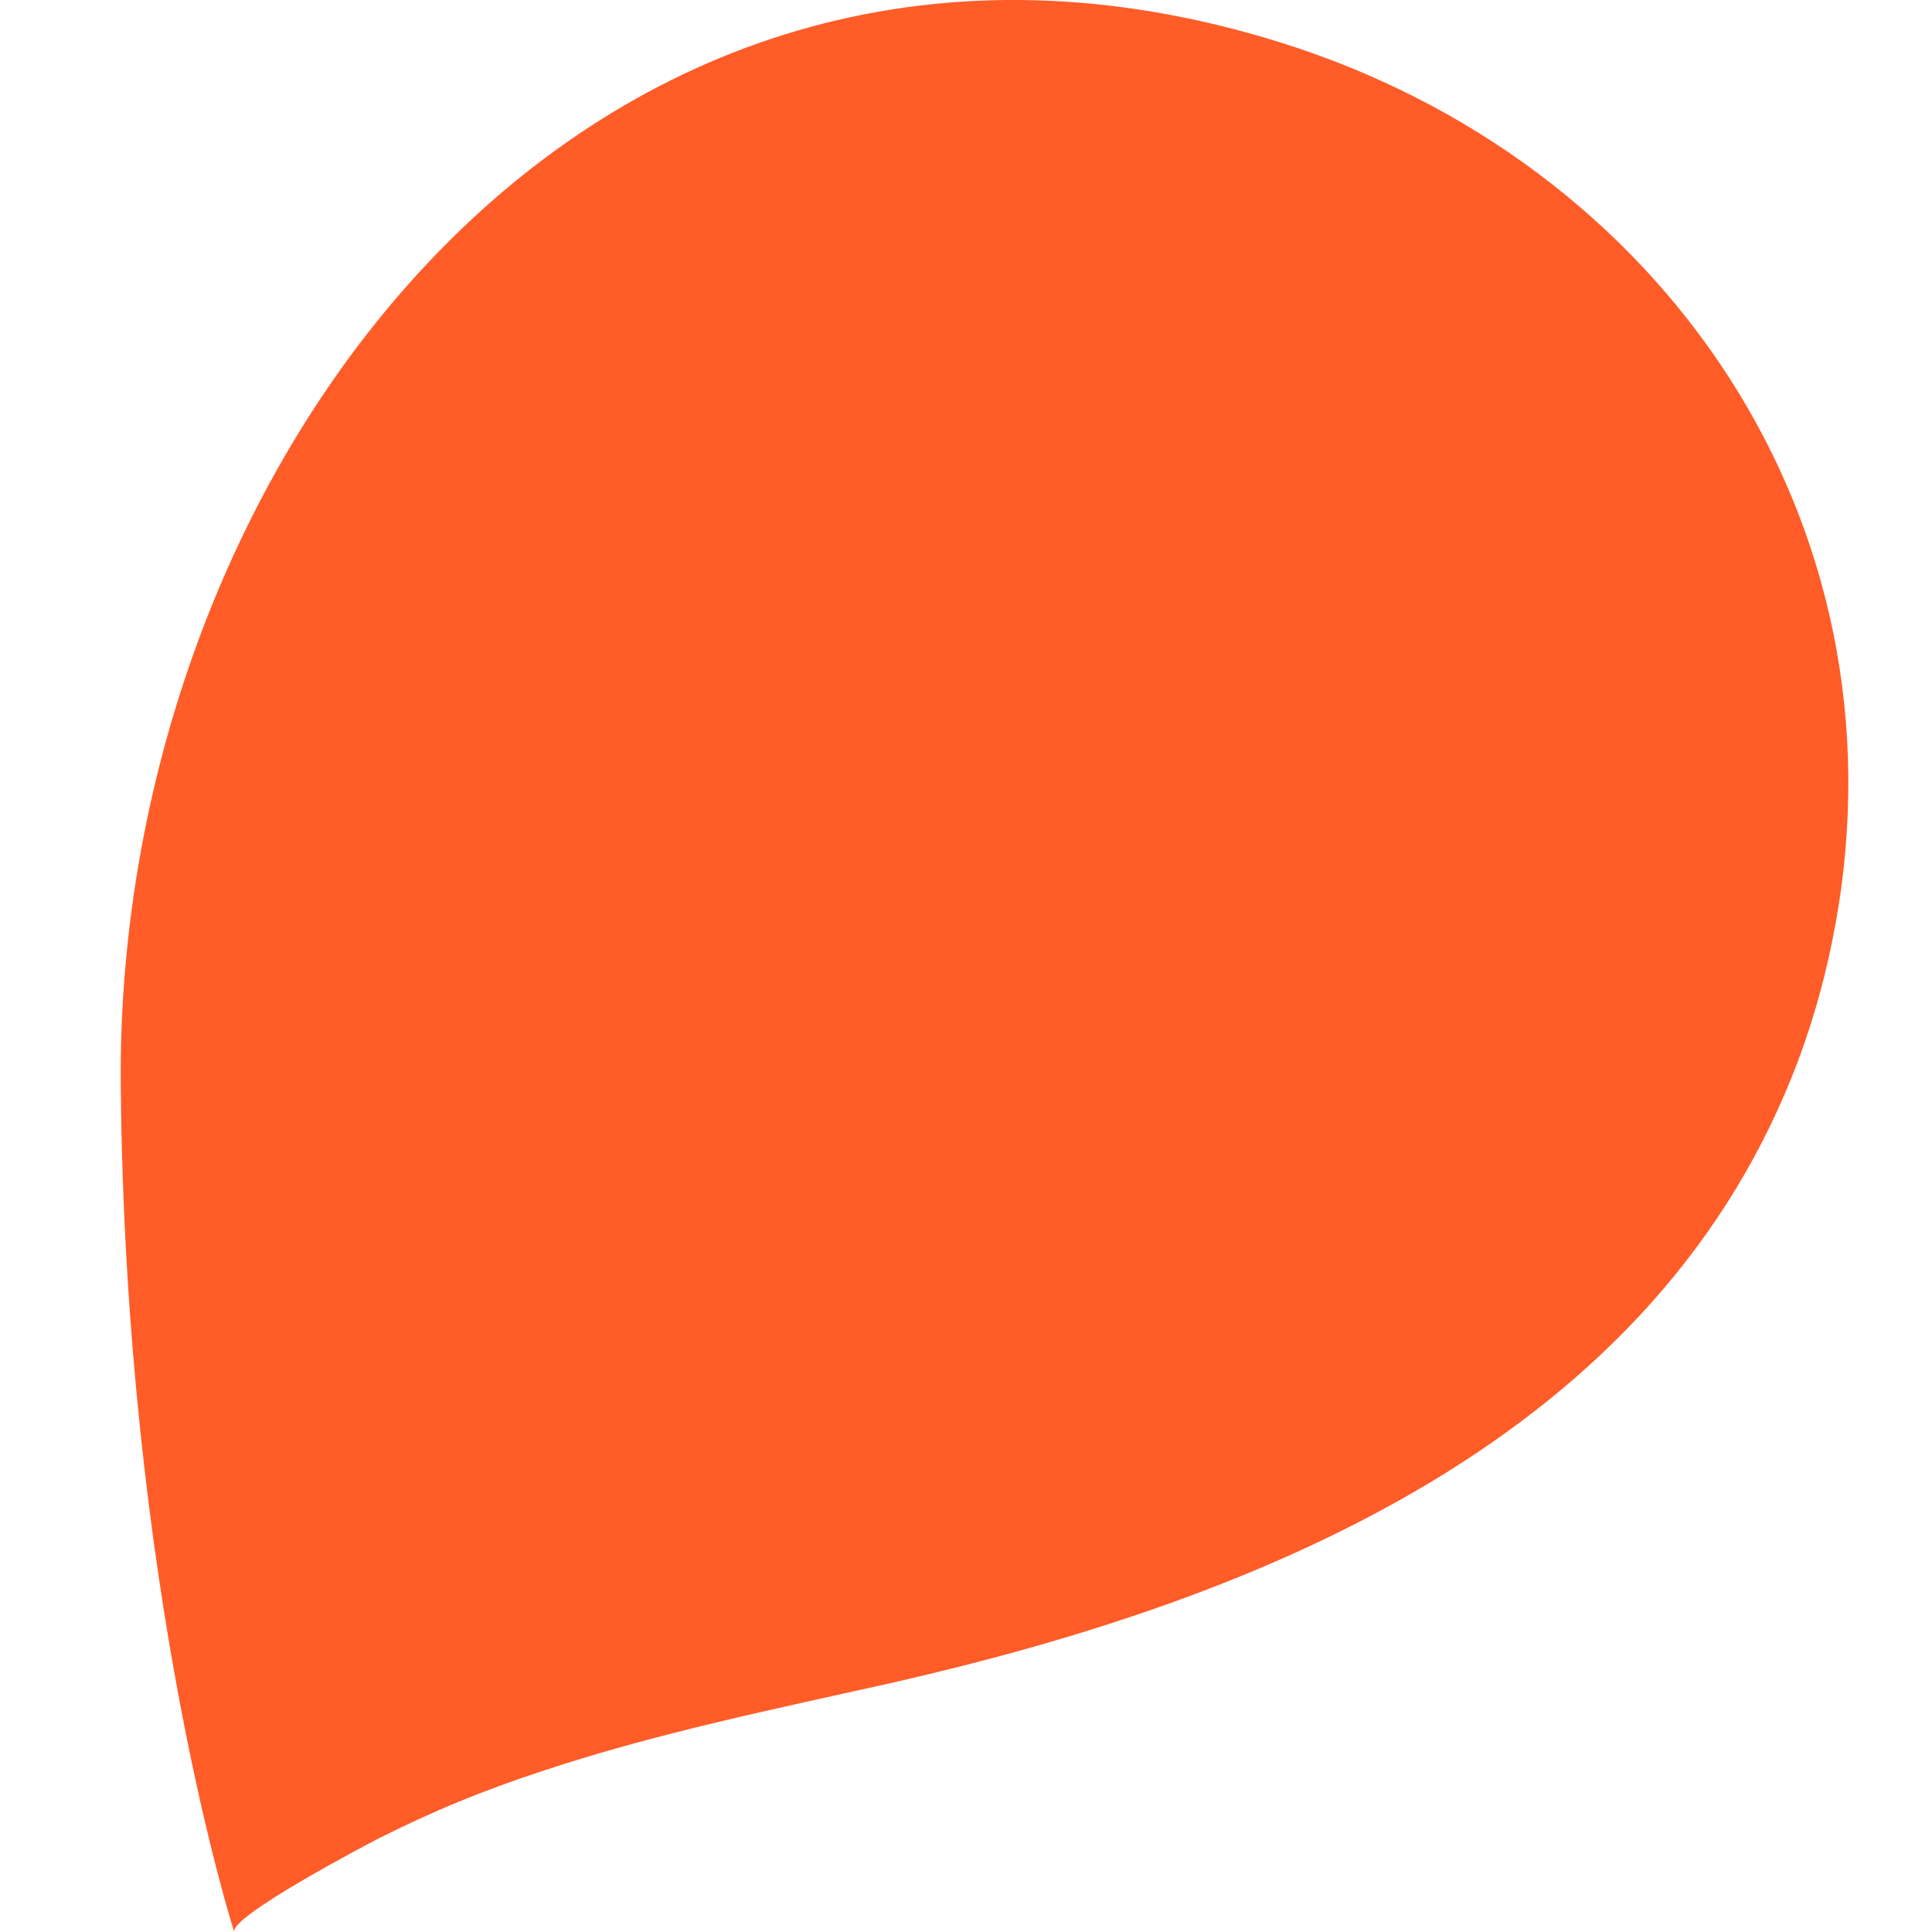 <svg width="16" height="16" viewBox="0 0 16 16" fill="none" xmlns="http://www.w3.org/2000/svg">
<path d="M15.2 7.659C15.807 4.324 13.777 1.341 10.599 0.35C4.954 -1.409 0.955 3.766 1 8.982C1.038 13.197 1.939 15.999 1.94 16C1.9 15.875 3.006 15.292 3.134 15.226C3.243 15.171 3.353 15.118 3.464 15.067C3.575 15.016 3.687 14.967 3.8 14.921C3.913 14.874 4.027 14.83 4.142 14.788C4.257 14.746 4.372 14.706 4.488 14.668C5.44 14.351 6.425 14.152 7.402 13.933C10.457 13.235 13.738 11.916 14.906 8.744C15.035 8.391 15.133 8.028 15.199 7.659H15.2Z" fill="#FF5C28"/>
</svg>
